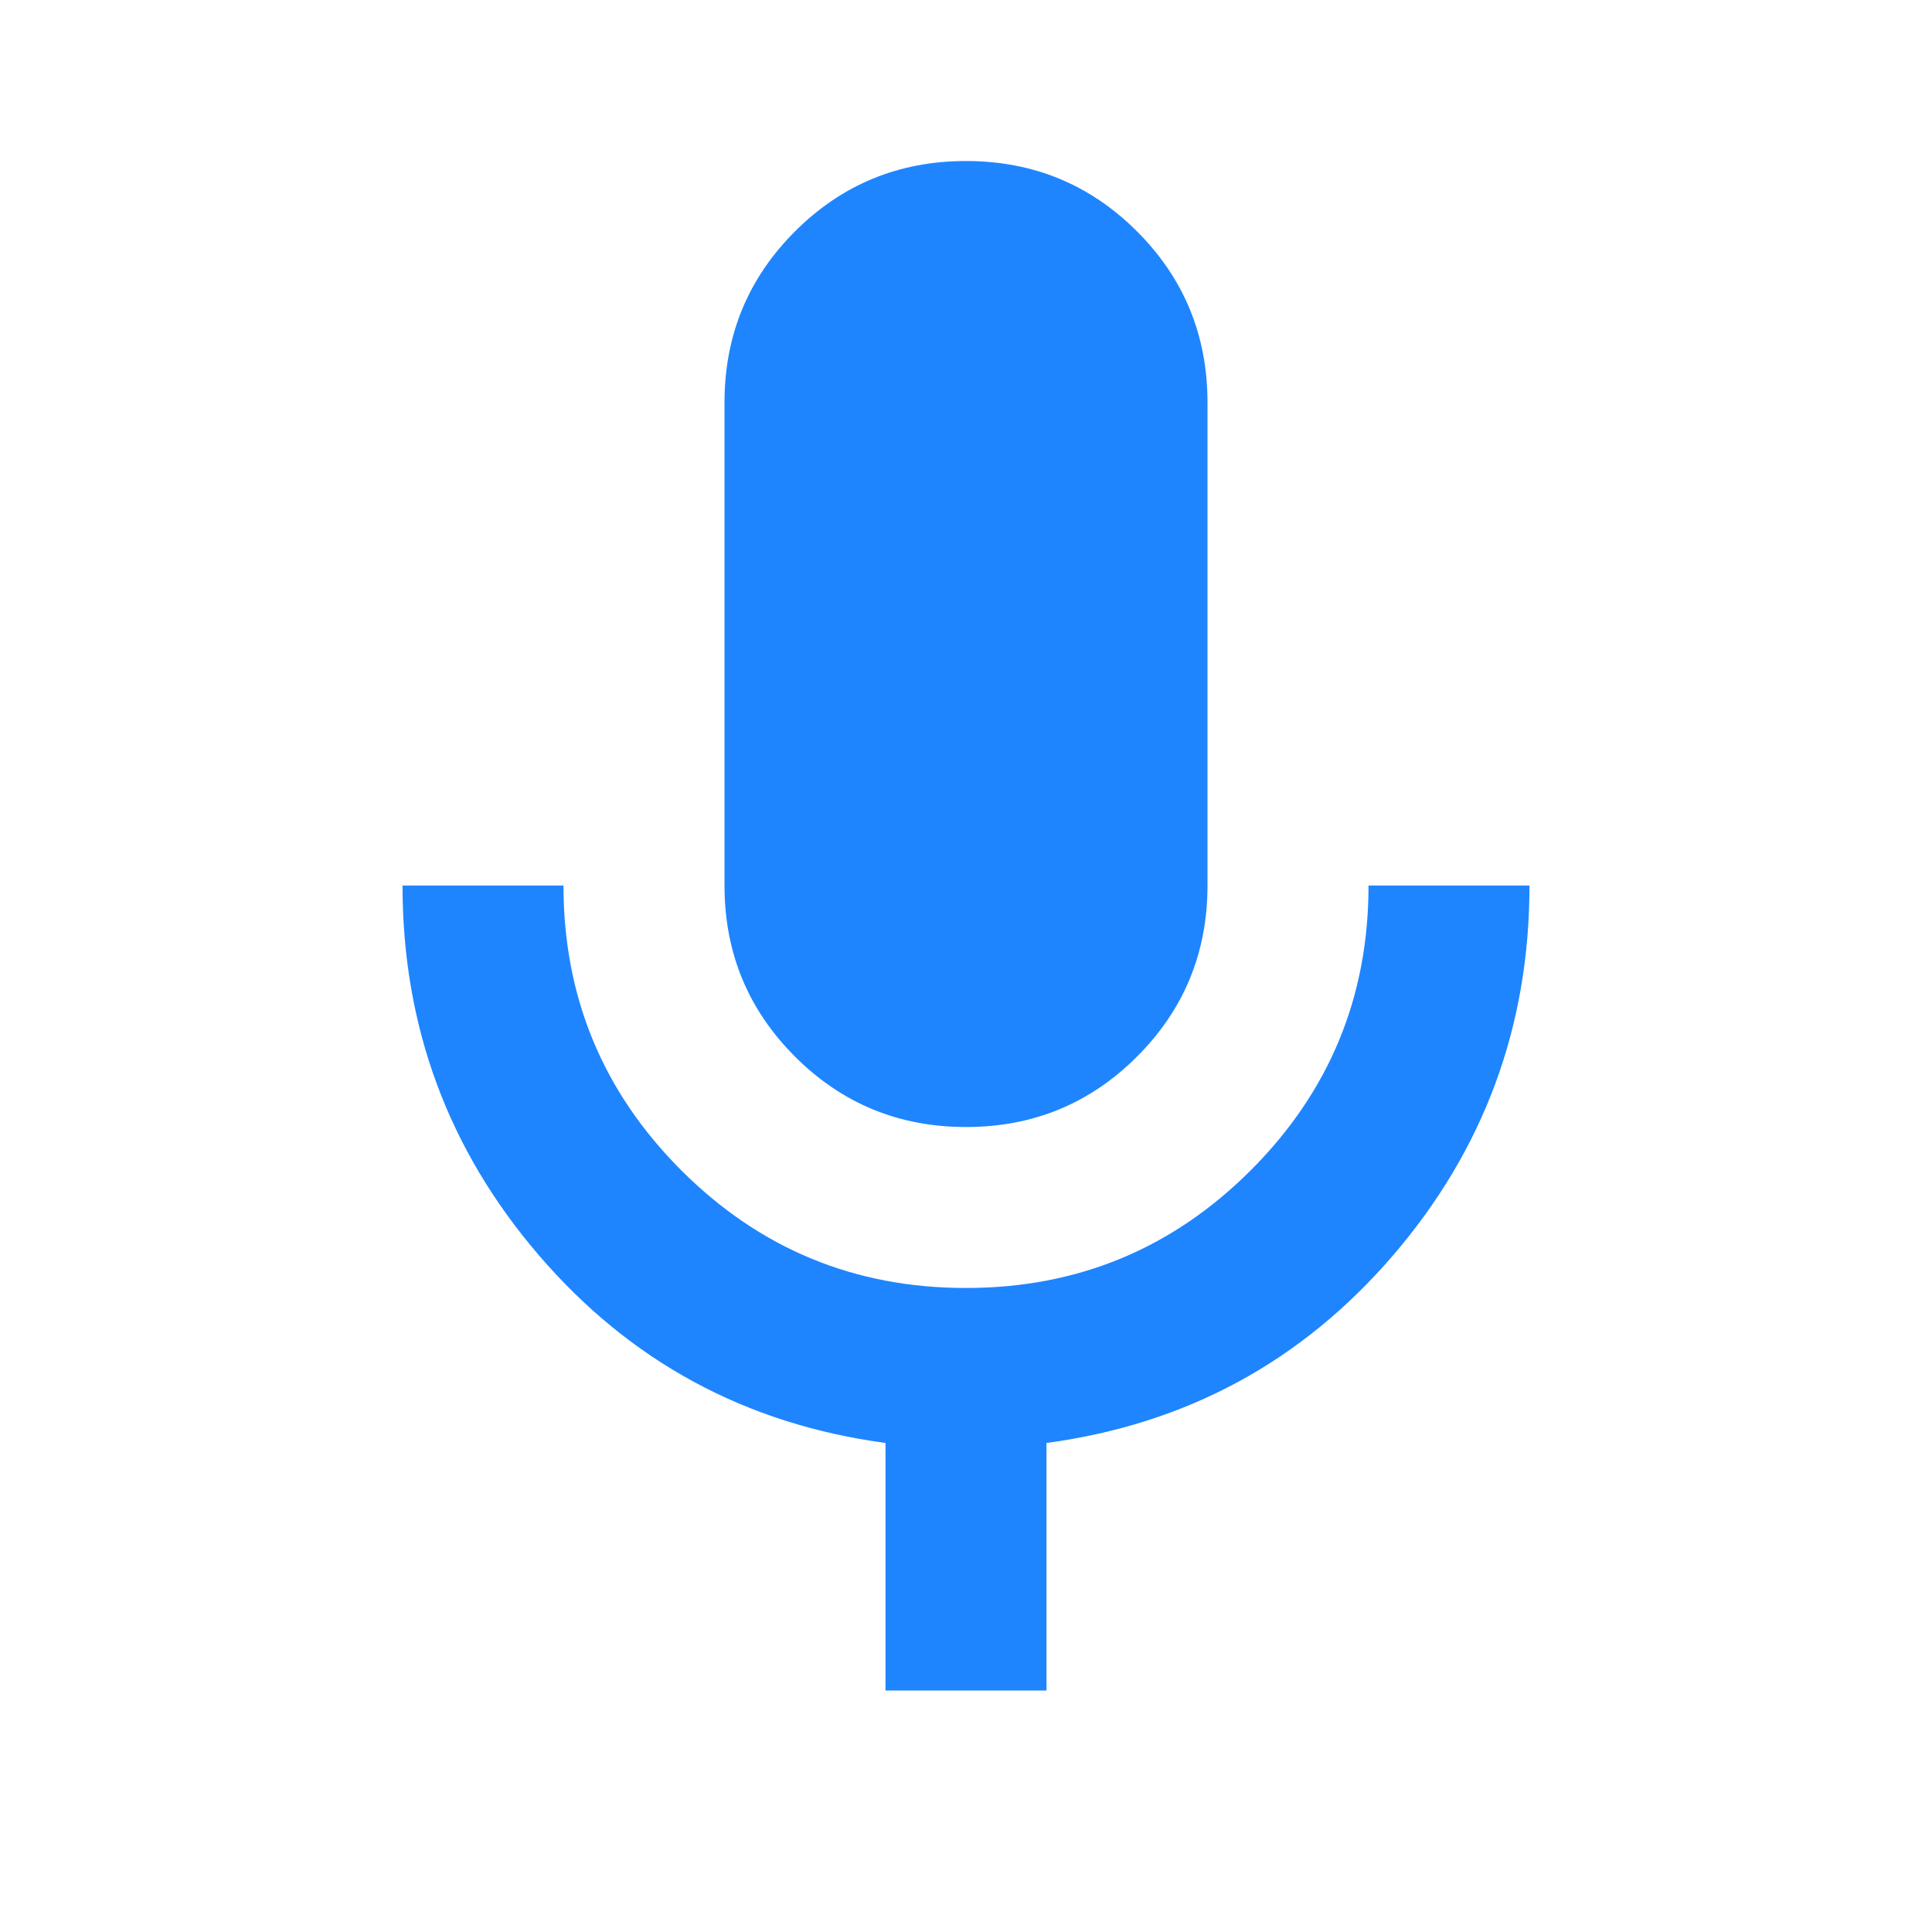 <svg width="32" height="32" viewBox="0 0 32 32" fill="none" xmlns="http://www.w3.org/2000/svg">
<path d="M16 18.667C14.889 18.667 13.944 18.278 13.167 17.5C12.389 16.722 12 15.778 12 14.667V6.667C12 5.556 12.389 4.611 13.167 3.833C13.944 3.056 14.889 2.667 16 2.667C17.111 2.667 18.056 3.056 18.833 3.833C19.611 4.611 20 5.556 20 6.667V14.667C20 15.778 19.611 16.722 18.833 17.5C18.056 18.278 17.111 18.667 16 18.667ZM14.667 28V23.9C12.356 23.589 10.444 22.556 8.933 20.8C7.422 19.044 6.667 17 6.667 14.667H9.333C9.333 16.511 9.984 18.084 11.284 19.384C12.585 20.684 14.156 21.334 16 21.333C17.845 21.333 19.417 20.683 20.717 19.383C22.018 18.082 22.668 16.51 22.667 14.667H25.333C25.333 17 24.578 19.044 23.067 20.8C21.556 22.556 19.645 23.589 17.333 23.9V28H14.667Z" fill="#1E85FF"/>
</svg>
